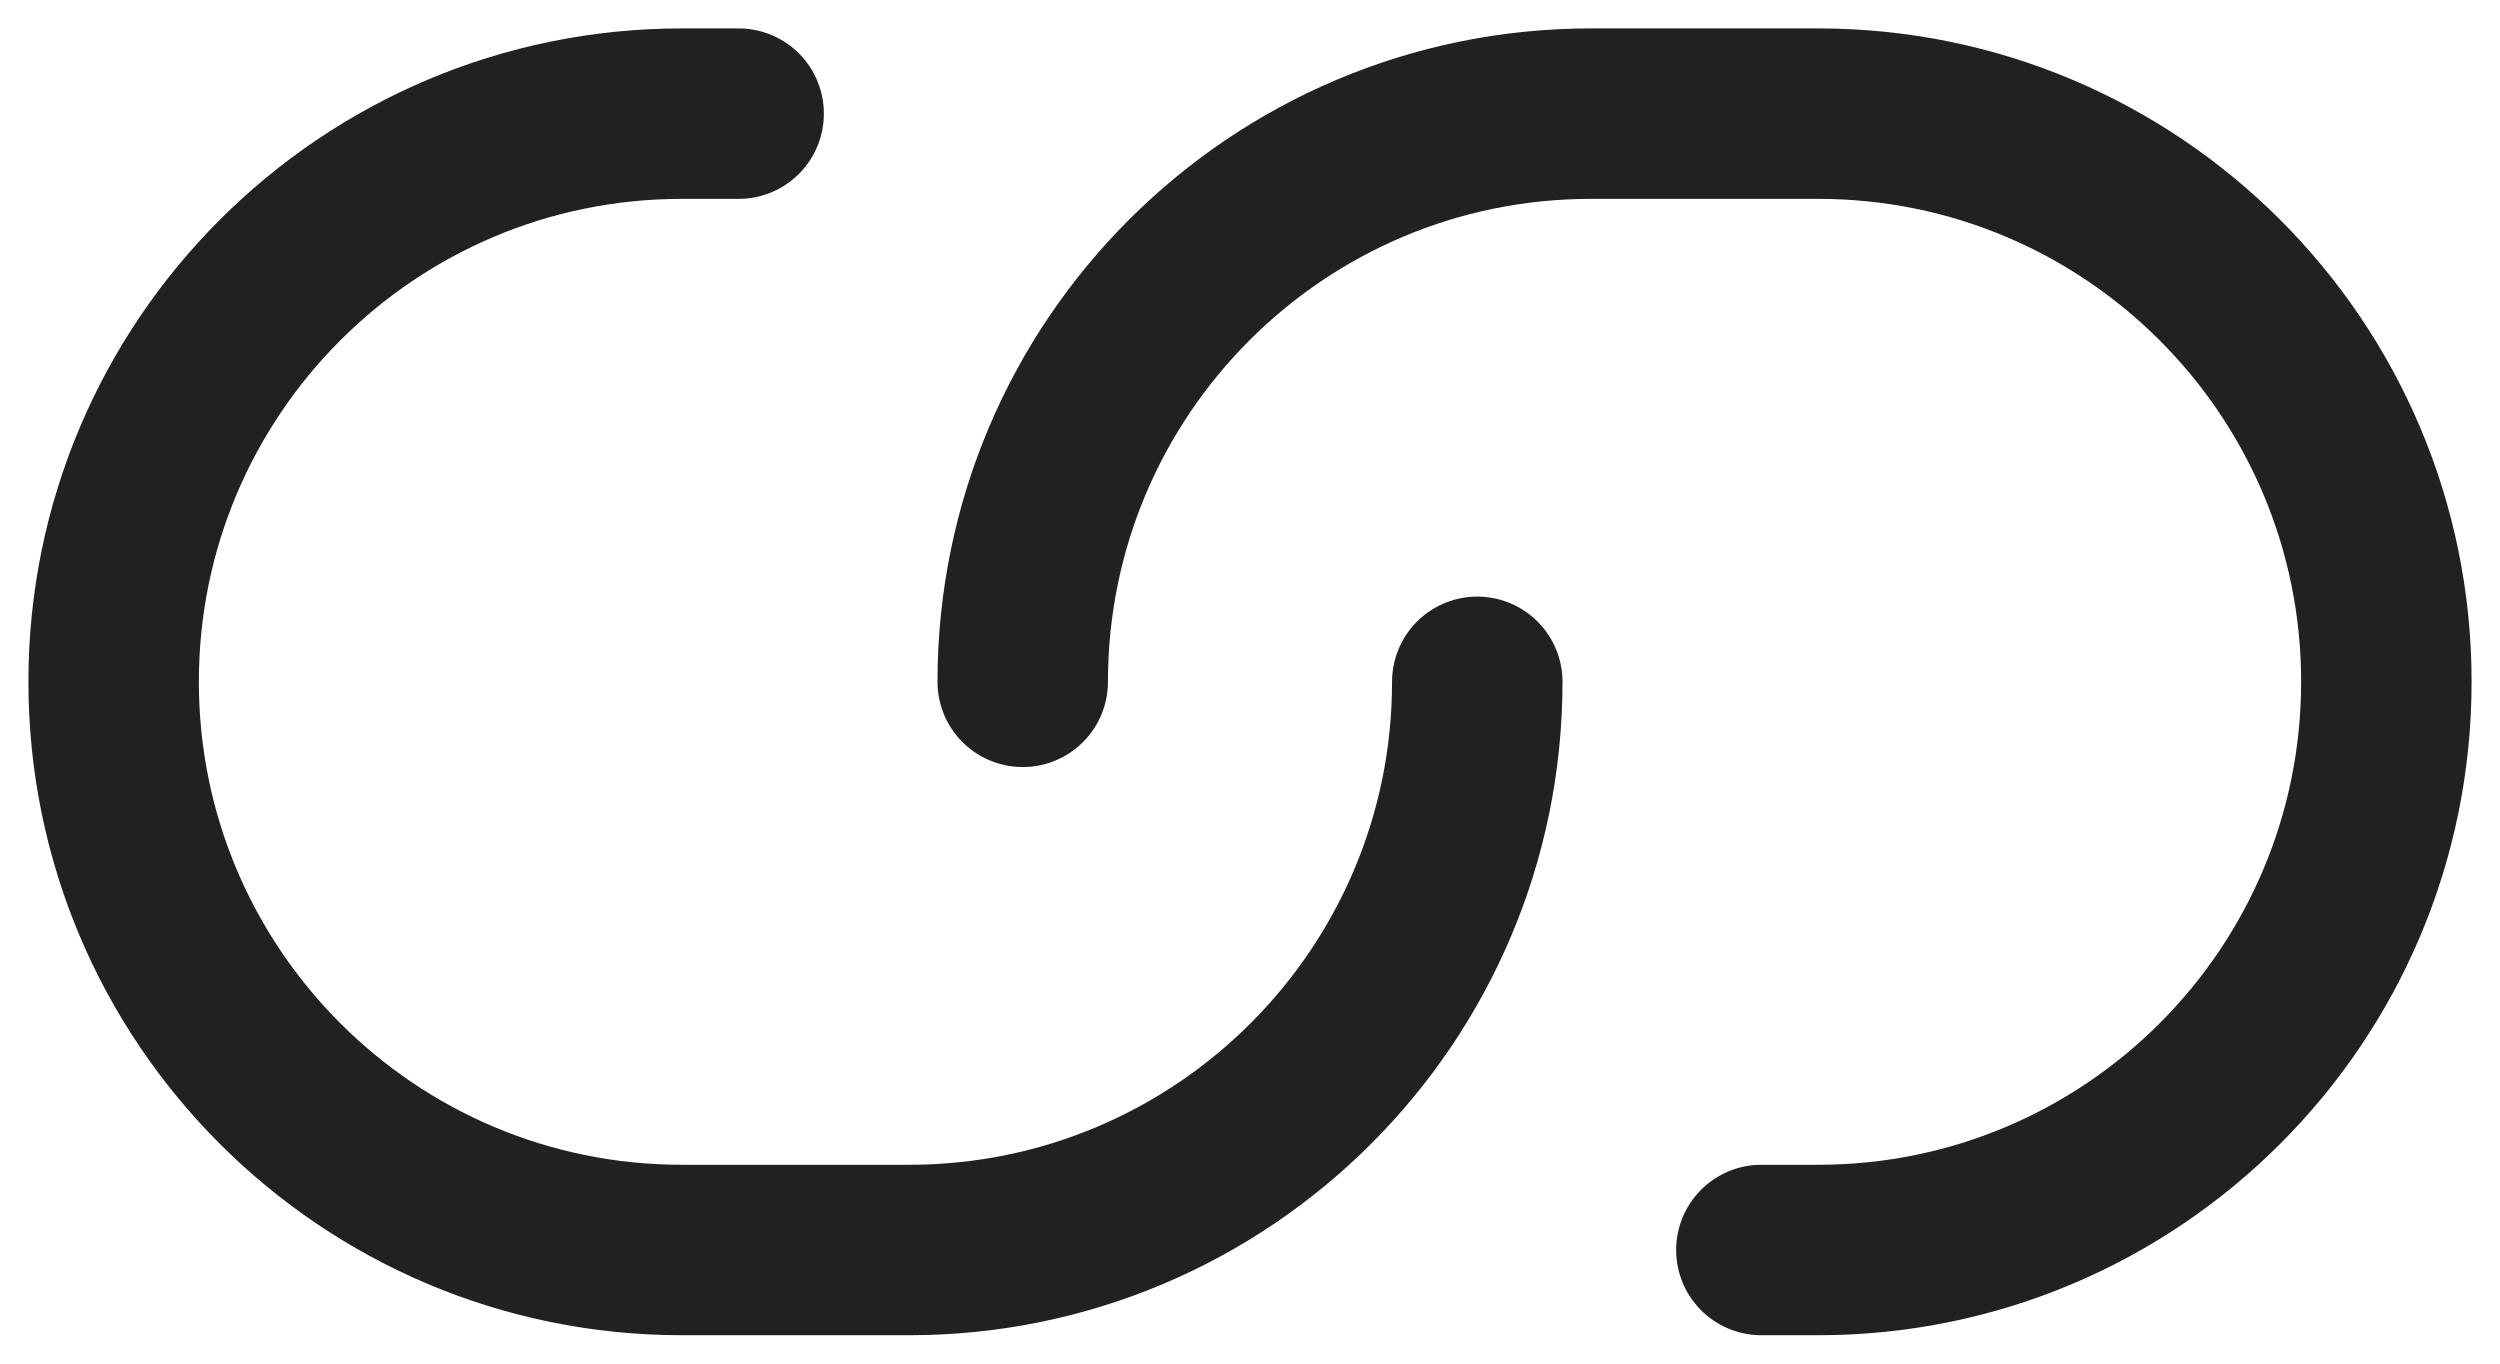 <svg width="22" height="12" viewBox="0 0 22 12" fill="none" xmlns="http://www.w3.org/2000/svg">
<path d="M6.5 1H6C3.239 1 1 3.239 1 6C1 8.761 3.239 11 6 11H8C10.761 11 13 8.761 13 6M15.5 11H16C18.761 11 21 8.761 21 6C21 3.239 18.761 1 16 1H14C11.239 1 9 3.239 9 6" stroke="#212121" stroke-width="1.5" stroke-linecap="round" stroke-linejoin="round"/>
</svg>
